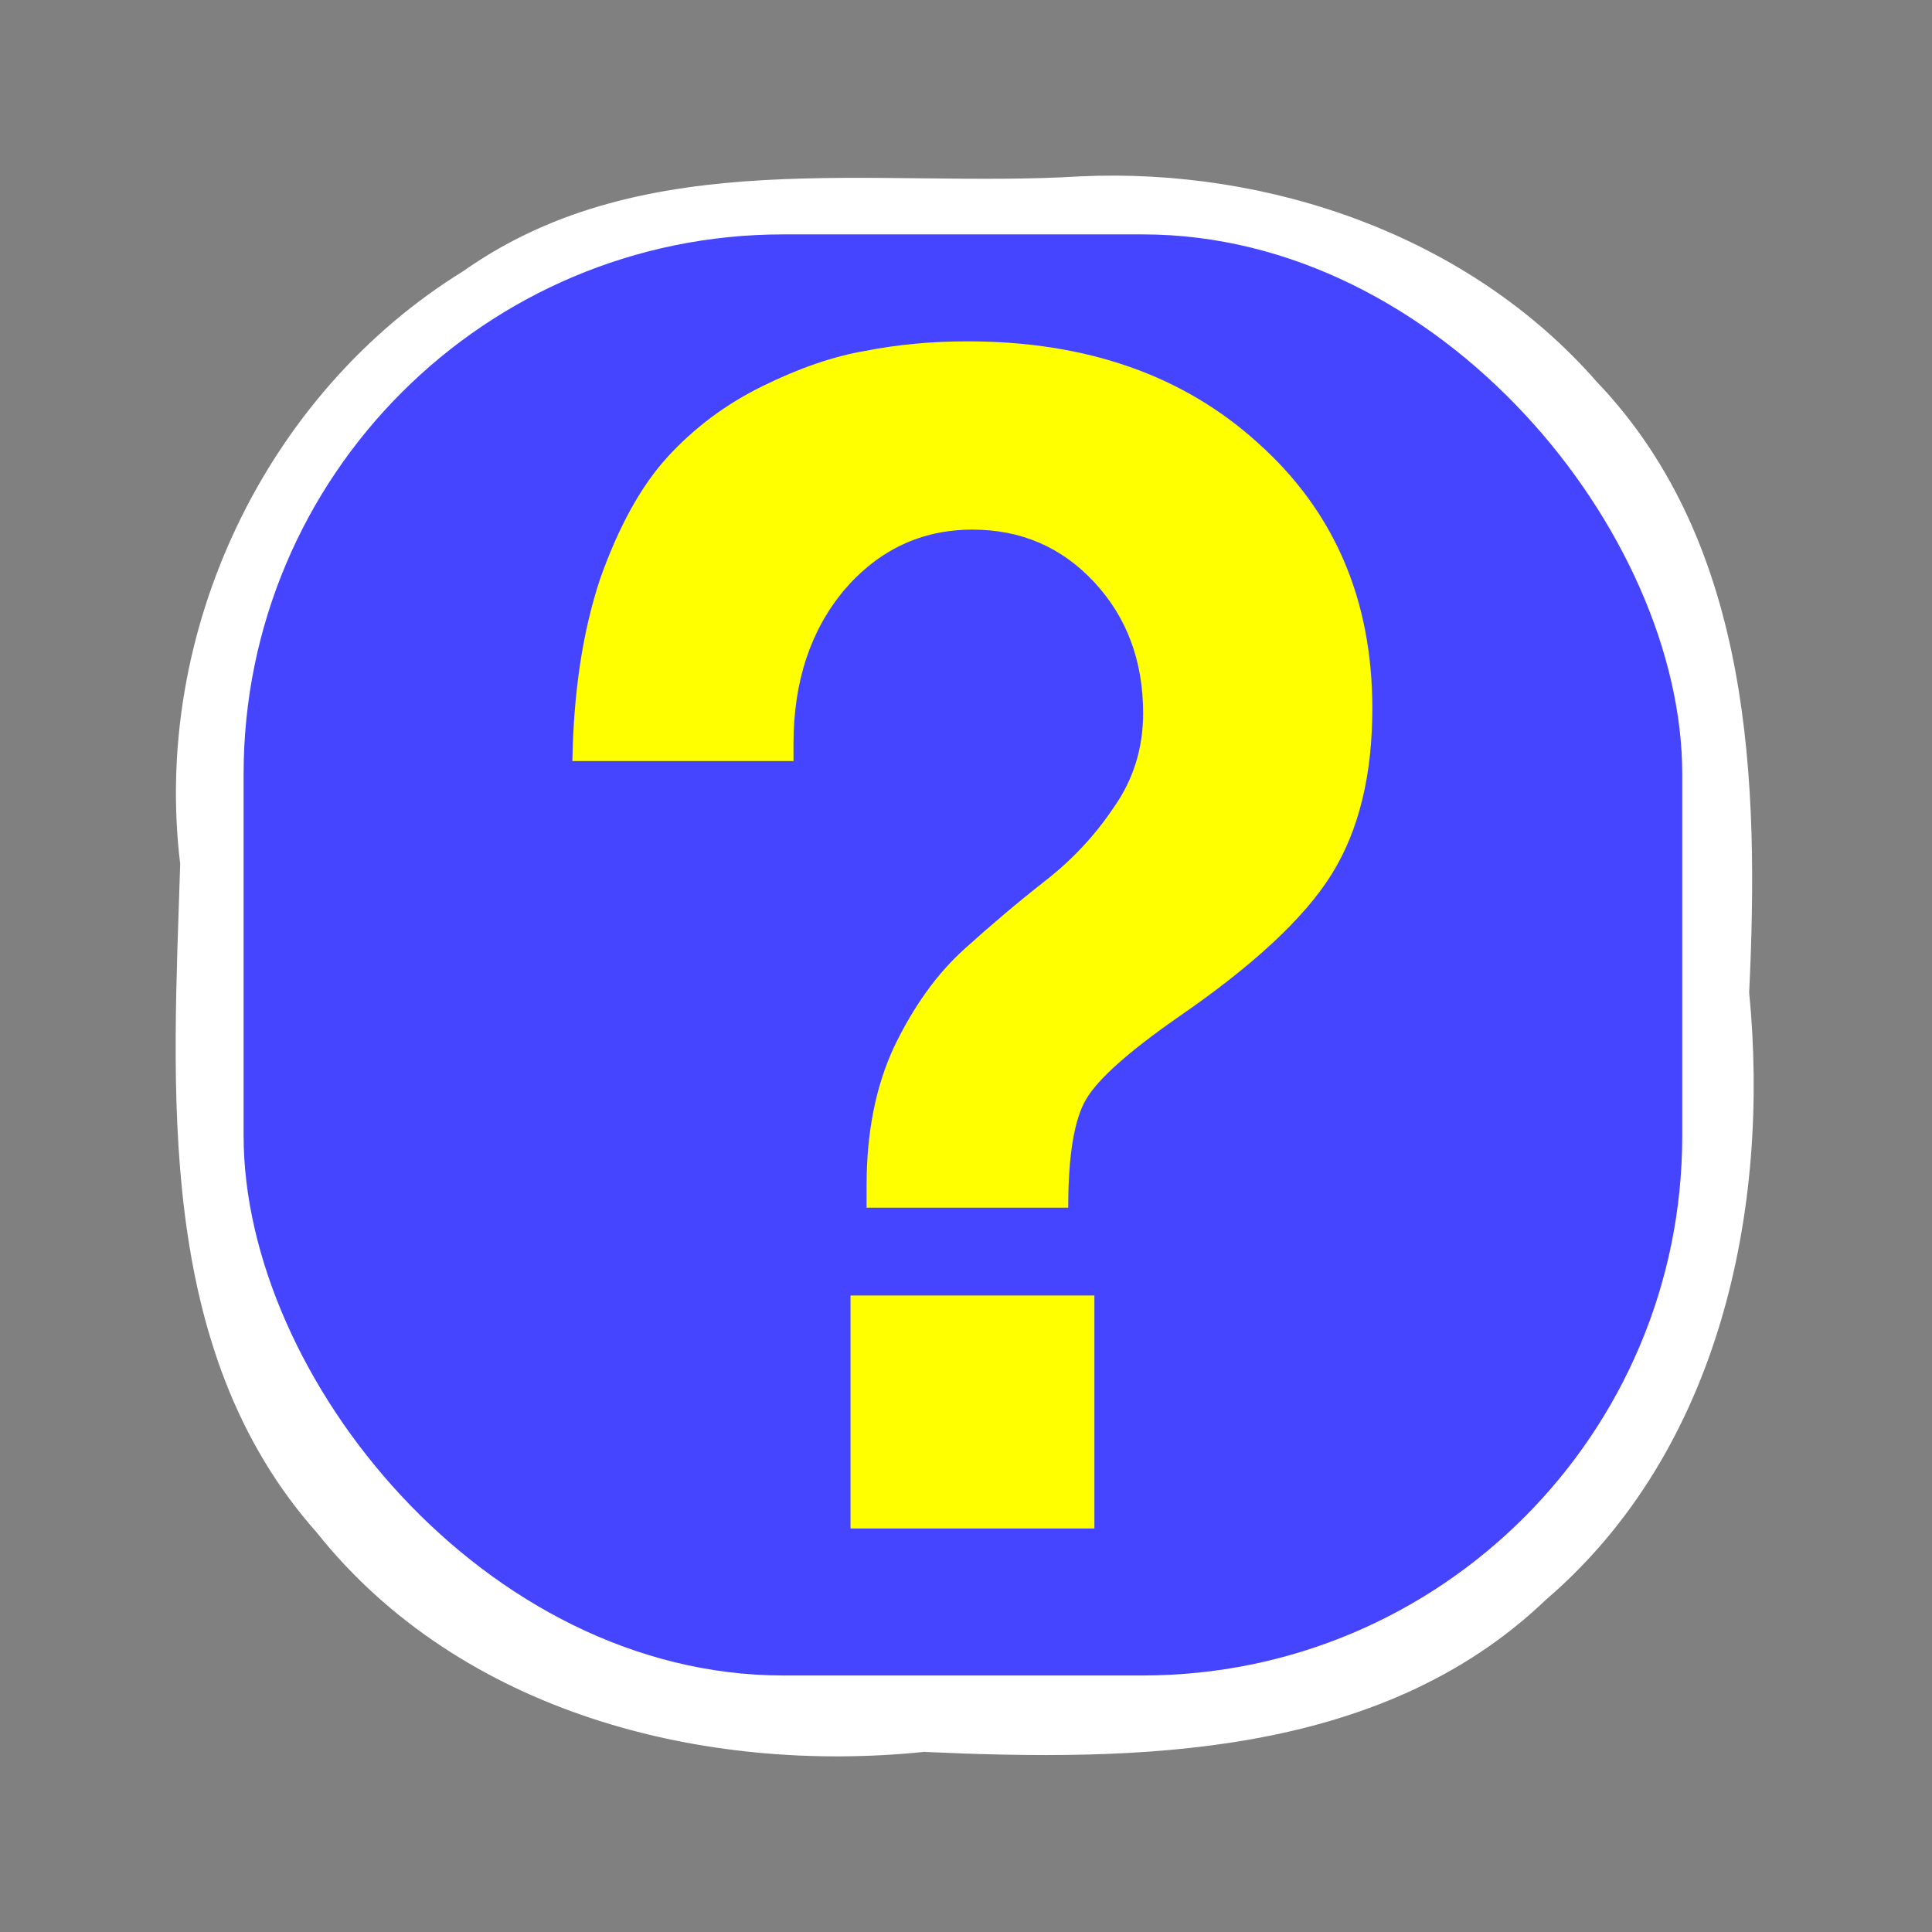 <?xml version="1.0" encoding="UTF-8" standalone="no"?>
<!-- Created with Inkscape (http://www.inkscape.org/) -->

<svg
   xmlns:dc="http://purl.org/dc/elements/1.1/"
   xmlns:cc="http://creativecommons.org/ns#"
   xmlns:rdf="http://www.w3.org/1999/02/22-rdf-syntax-ns#"
   xmlns:svg="http://www.w3.org/2000/svg"
   xmlns="http://www.w3.org/2000/svg"
   xmlns:sodipodi="http://sodipodi.sourceforge.net/DTD/sodipodi-0.dtd"
   xmlns:inkscape="http://www.inkscape.org/namespaces/inkscape"
   version="1.2"
   width="22"
   height="22"
   id="svg3094"
   inkscape:version="0.91 r13725"
   sodipodi:docname="unknown.svg">
  <rect width="100%" height="100%" fill="#808080" stroke="none"/>
  <sodipodi:namedview
     pagecolor="#ff2aff"
     bordercolor="#666666"
     borderopacity="1"
     objecttolerance="10"
     gridtolerance="10"
     guidetolerance="10"
     inkscape:pageopacity="0"
     inkscape:pageshadow="2"
     inkscape:window-width="1440"
     inkscape:window-height="874"
     id="namedview10"
     showgrid="false"
     inkscape:zoom="4.3385901"
     inkscape:cx="36.296208"
     inkscape:cy="56.425428"
     inkscape:window-x="0"
     inkscape:window-y="0"
     inkscape:window-maximized="1"
     inkscape:current-layer="svg3094" />
  <defs
     id="defs3096" />
  <path
     style="fill:#ffffff;fill-opacity:1;fill-rule:nonzero;stroke:#ffffff;stroke-width:0.166"
     d="M 12.306,2.091 C 9.975,2.233 7.372,1.708 5.324,3.155 3.084,4.535 1.816,7.227 2.135,9.834 c -0.079,2.562 -0.299,5.498 1.534,7.562 1.615,2.031 4.358,2.727 6.85,2.47 2.421,0.11 5.164,0.077 7.031,-1.713 1.951,-1.672 2.526,-4.39 2.285,-6.849 C 19.948,8.922 19.874,6.236 18.12,4.402 16.688,2.765 14.447,1.993 12.306,2.091 Z"
     id="rect3874-3"
     inkscape:connector-curvature="0" />
  <rect
     style="opacity:0.727;fill:#0000ff;fill-opacity:1;fill-rule:nonzero;stroke:none"
     id="rect3874"
     y="2.669"
     x="2.774"
     height="16.41"
     width="16.382"
     ry="6.146" />
  <path
     inkscape:connector-curvature="0"
     style="font-style:normal;font-variant:normal;font-weight:bold;font-stretch:normal;font-size:310px;line-height:125%;font-family:FreeSans;-inkscape-font-specification:'FreeSans Bold';text-align:start;letter-spacing:0px;word-spacing:0px;writing-mode:lr-tb;text-anchor:start;fill:#ffff00;fill-opacity:1;stroke:none"
     id="path3986"
     d="M 6.518,8.666 C 6.531,7.878 6.636,7.188 6.833,6.594 7.043,6.001 7.296,5.541 7.592,5.214 7.901,4.874 8.265,4.602 8.685,4.396 9.104,4.19 9.493,4.057 9.851,3.996 c 0.37,-0.073 0.759,-0.109 1.166,-0.109 1.358,1.3e-5 2.463,0.388 3.314,1.163 0.864,0.775 1.296,1.78 1.296,3.016 -1.1e-5,0.763 -0.154,1.393 -0.463,1.889 -0.309,0.497 -0.895,1.042 -1.759,1.635 -0.555,0.388 -0.901,0.696 -1.037,0.927 -0.136,0.23 -0.204,0.642 -0.204,1.235 l -2.296,0 0,-0.254 c -5e-6,-0.606 0.105,-1.132 0.315,-1.581 0.222,-0.46 0.488,-0.83 0.796,-1.108 0.309,-0.279 0.617,-0.539 0.926,-0.781 C 12.215,9.786 12.474,9.507 12.684,9.192 12.906,8.877 13.017,8.52 13.017,8.12 13.017,7.527 12.832,7.03 12.462,6.631 12.091,6.231 11.628,6.031 11.073,6.031 10.493,6.031 10.005,6.261 9.61,6.722 9.228,7.182 9.036,7.763 9.036,8.466 l 0,0.164 0,0.036 -2.518,0" />
  <path
     inkscape:connector-curvature="0"
     style="font-style:normal;font-variant:normal;font-weight:bold;font-stretch:normal;font-size:310px;line-height:125%;font-family:FreeSans;-inkscape-font-specification:'FreeSans Bold';text-align:start;letter-spacing:0px;word-spacing:0px;writing-mode:lr-tb;text-anchor:start;fill:#ffff00;fill-opacity:1;stroke:none"
     id="path3981"
     d="m 12.462,14.752 0,2.653 -2.777,0 0,-2.653 2.777,0" />
</svg>
